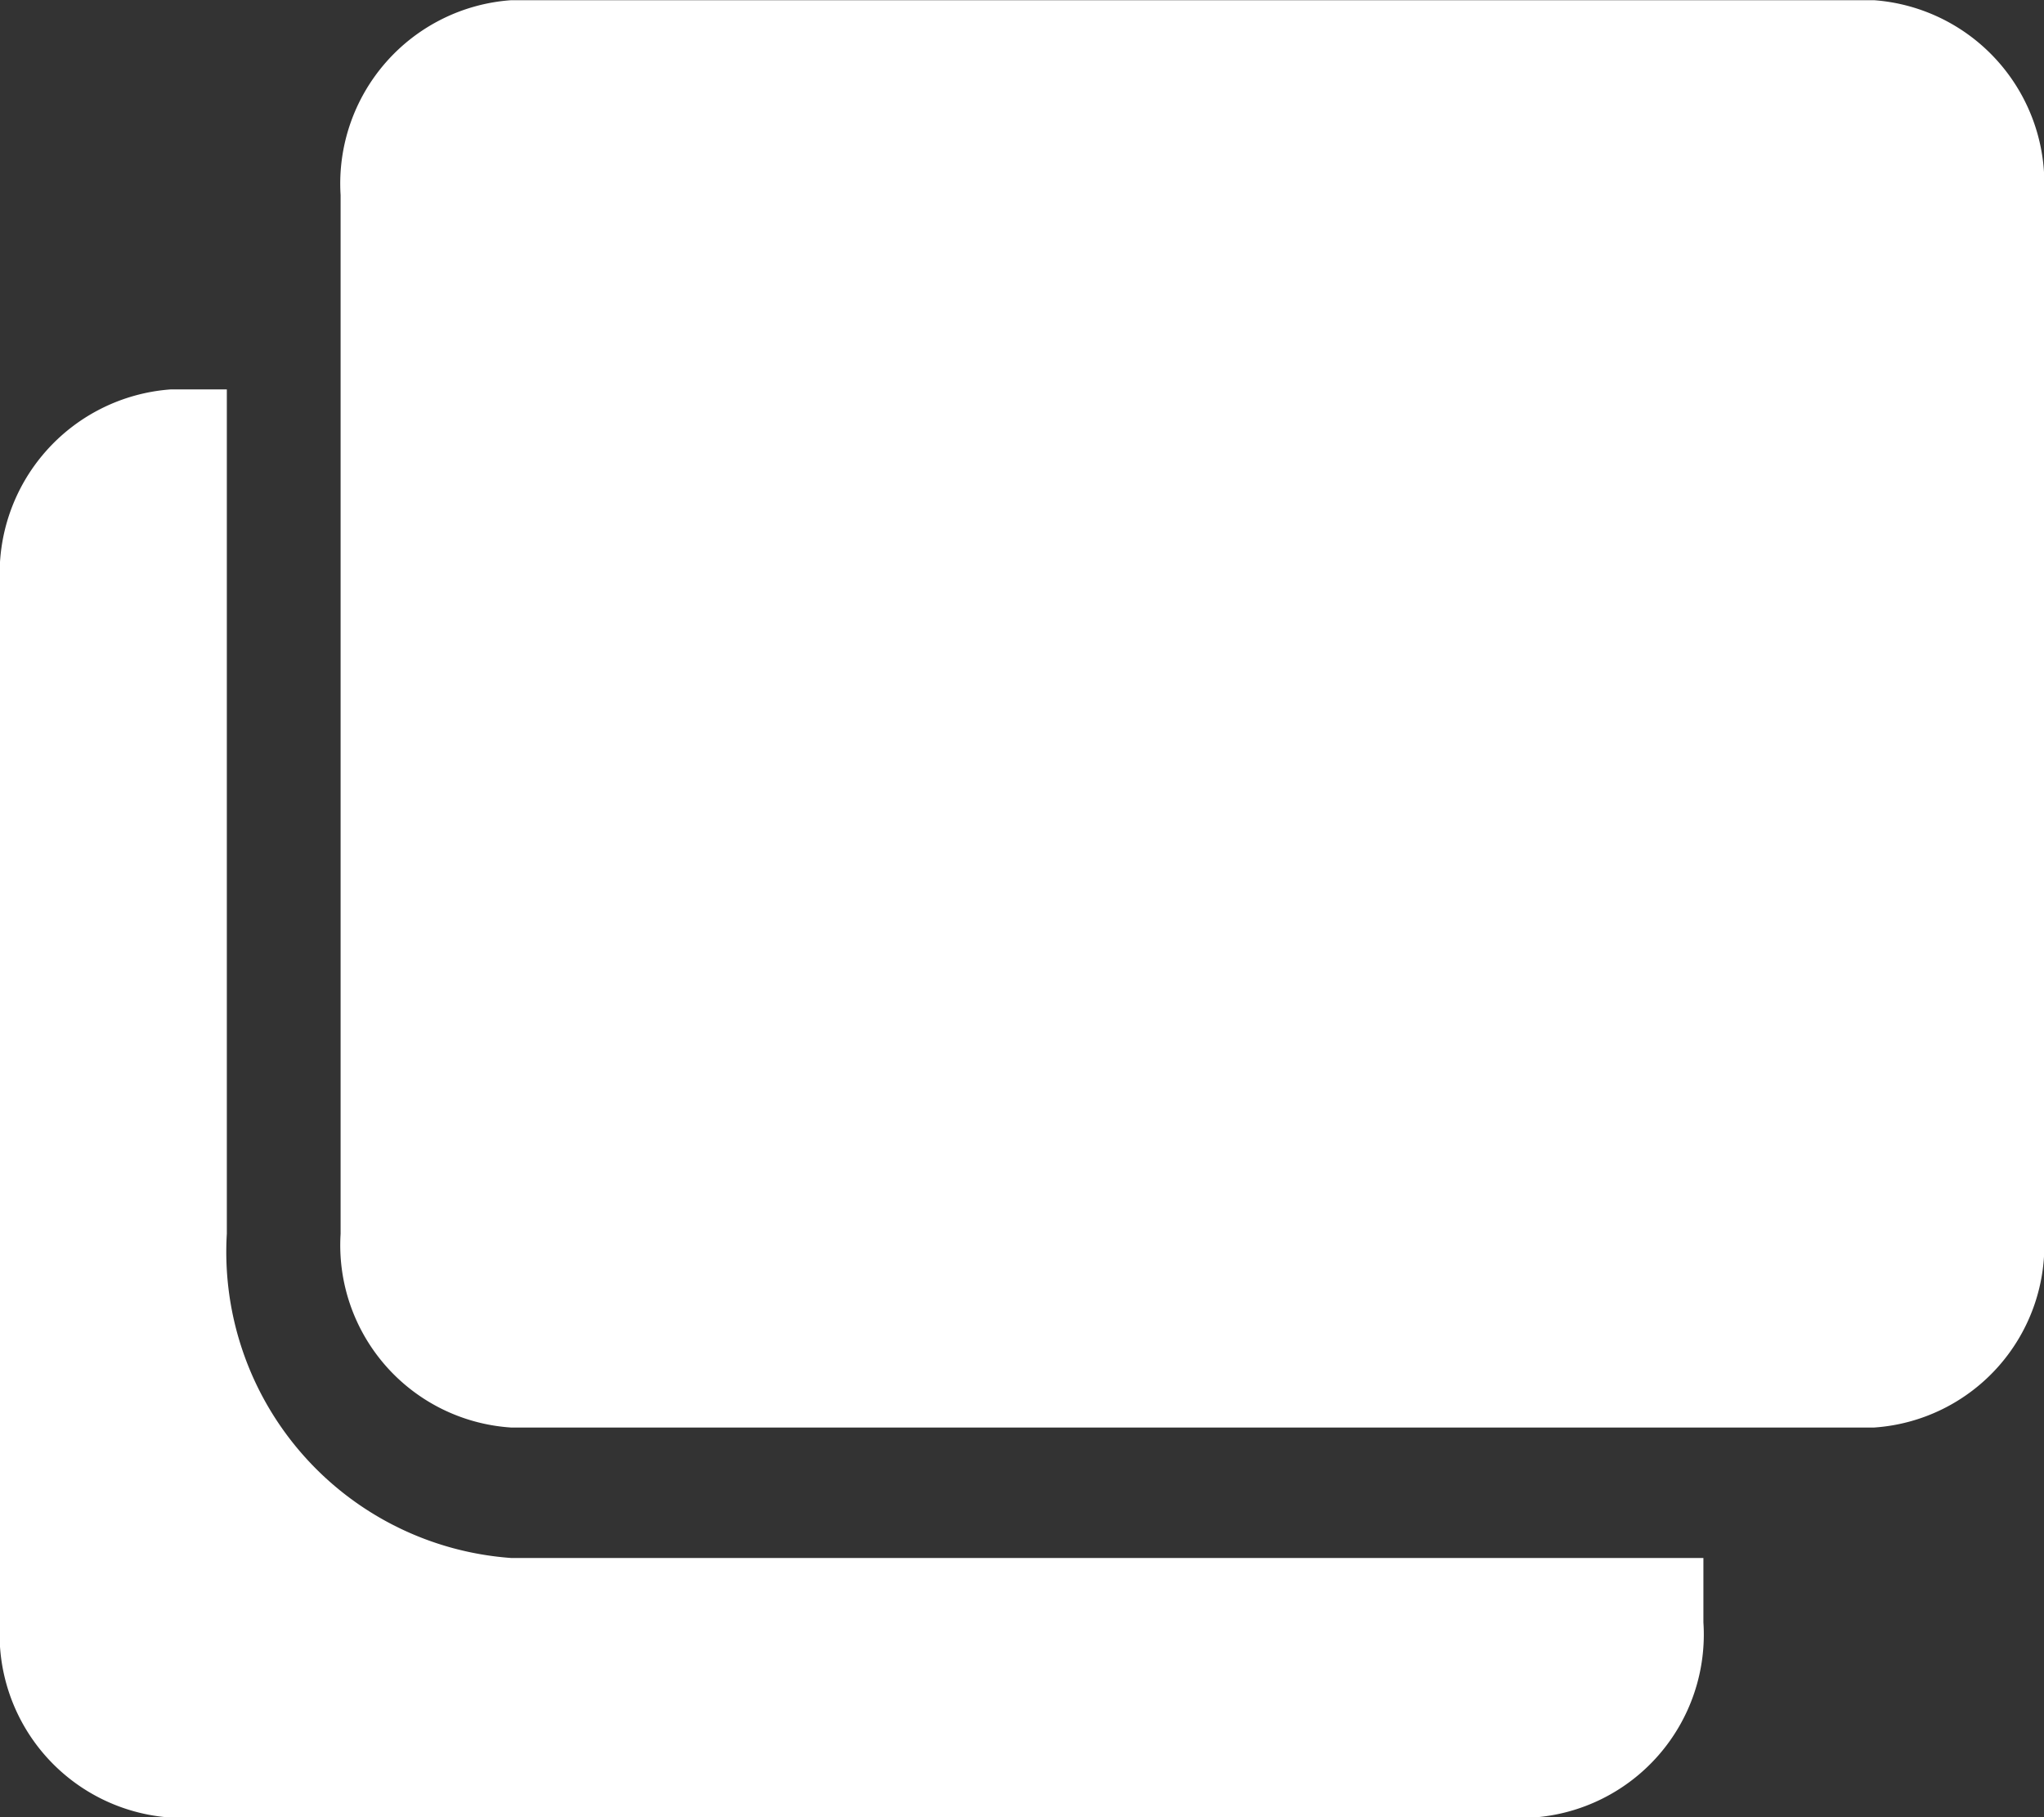 <svg xmlns="http://www.w3.org/2000/svg" width="20.248" height="18" viewBox="0 0 20.248 18">
  <rect x="0" y="0" width="20.248" height="18" fill="#333333" stroke="none"/>
  <path id="Union_83" data-name="Union 83" d="M3608.69-22437a1.818,1.818,0,0,1-1.69-1.934v-10.277a1.827,1.827,0,0,1,1.69-1.934h.557v8.363a3.039,3.039,0,0,0,2.816,3.211h11.811v.637a1.817,1.817,0,0,1-1.689,1.934Zm3.374-3.863a1.81,1.81,0,0,1-1.69-1.918v-10.289a1.821,1.821,0,0,1,1.69-1.93h13.5a1.821,1.821,0,0,1,1.684,1.93v10.289a1.809,1.809,0,0,1-1.684,1.918Z" transform="translate(-3607 22455.002)" fill="#fff"/>
</svg>
